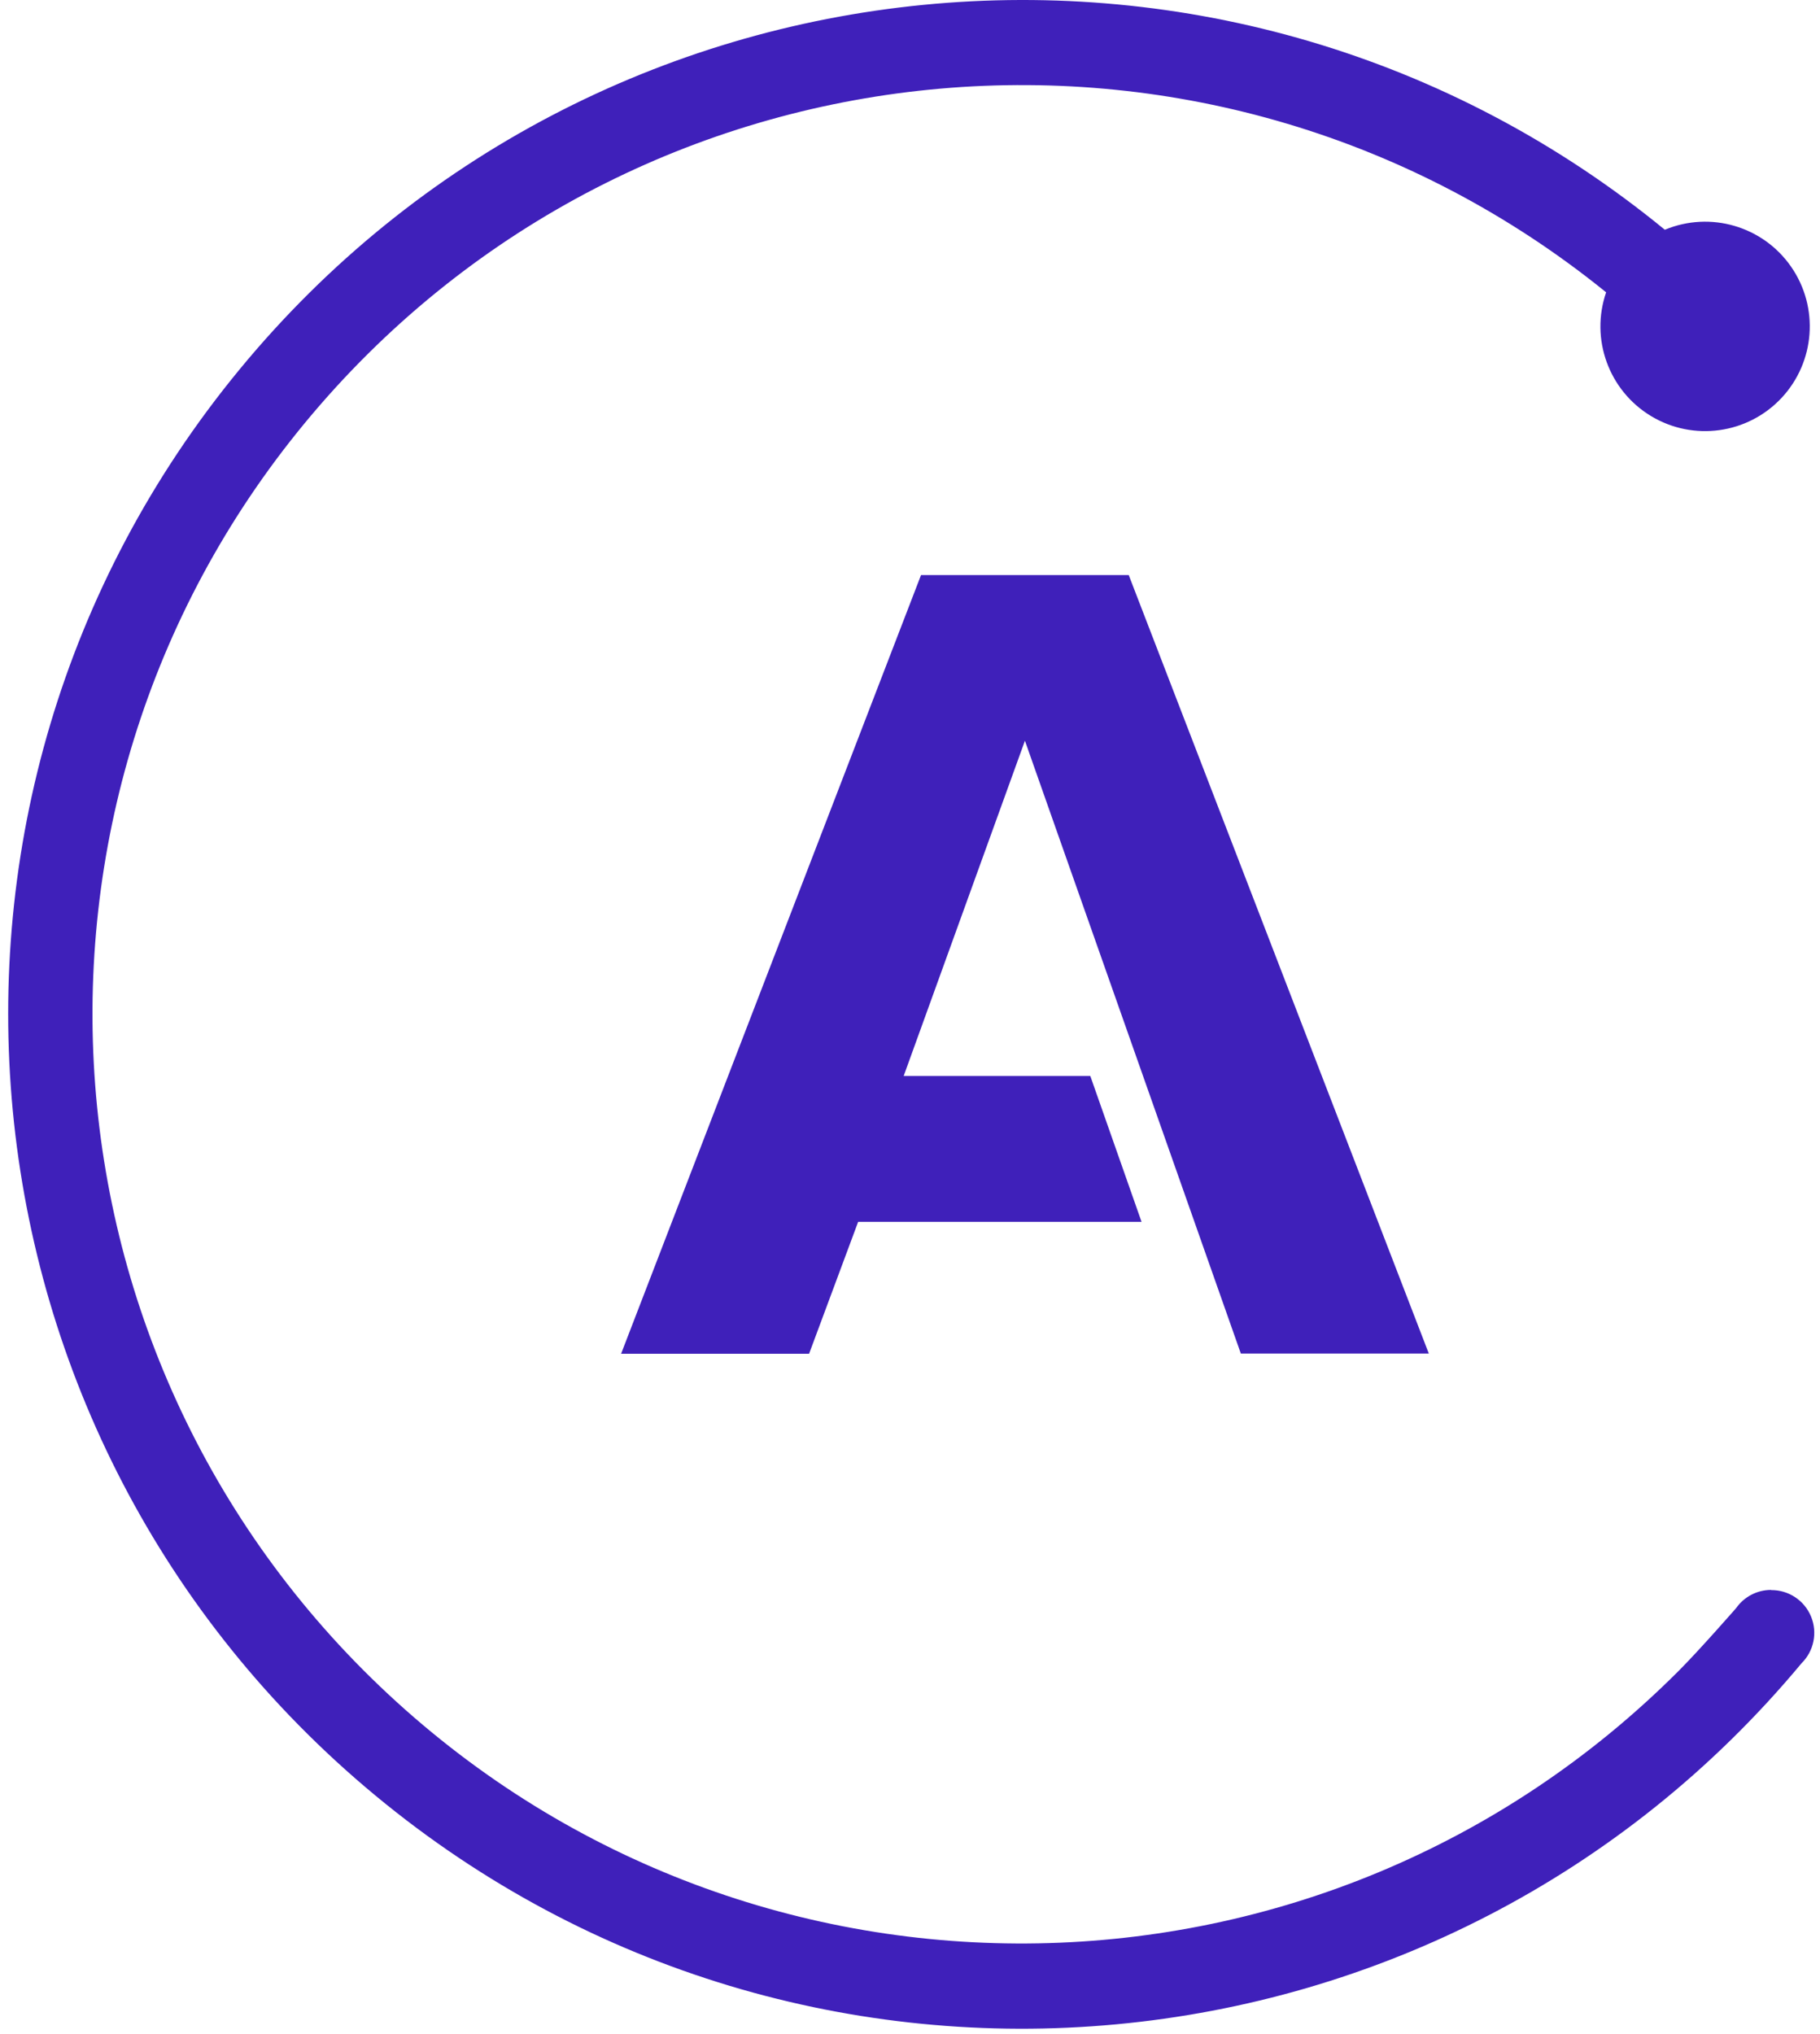 <?xml version="1.0" encoding="UTF-8"?>
<svg width="213px" height="238px" viewBox="0 0 213 238" version="1.1" xmlns="http://www.w3.org/2000/svg" xmlns:xlink="http://www.w3.org/1999/xlink">
    <title>logo</title>
    <g id="Page-1" stroke="none" stroke-width="1" fill="none" fill-rule="evenodd">
        <g id="logo" fill="#3F20BA" fill-rule="nonzero">
            <path d="M167.22,158.36 L145.22,158.36 L119.95,86.66 L105.76,125.88 L127.6,125.88 L133.6,142.95 L100.43,142.95 L94.69,158.38 L72.69,158.38 L107.79,67.28 L132.1,67.28 L167.22,158.36 Z M207.28,186.01 C205.653,186.009 204.127,186.8 203.19,188.13 C203.19,188.13 198.82,193.13 196.46,195.48 C155.07,236.929 88.282,238.133 45.426,198.201 C2.571,158.269 -0.941,91.562 37.485,47.352 C75.912,3.141 142.457,-2.675 187.97,34.2 C186.09,39.662 188.281,45.695 193.227,48.678 C198.174,51.66 204.532,50.782 208.485,46.57 C212.438,42.358 212.912,35.957 209.622,31.21 C206.331,26.462 200.172,24.658 194.84,26.88 C144.236,-14.582 69.622,-7.269 28.031,43.228 C-13.561,93.724 -6.441,168.357 43.949,210.078 C94.338,251.8 168.989,244.872 210.84,194.59 C212.29,193.161 212.728,190.995 211.948,189.114 C211.168,187.234 209.326,186.014 207.29,186.03 L207.28,186.01 Z" id="Shape"></path>
        </g>
    </g>
</svg>